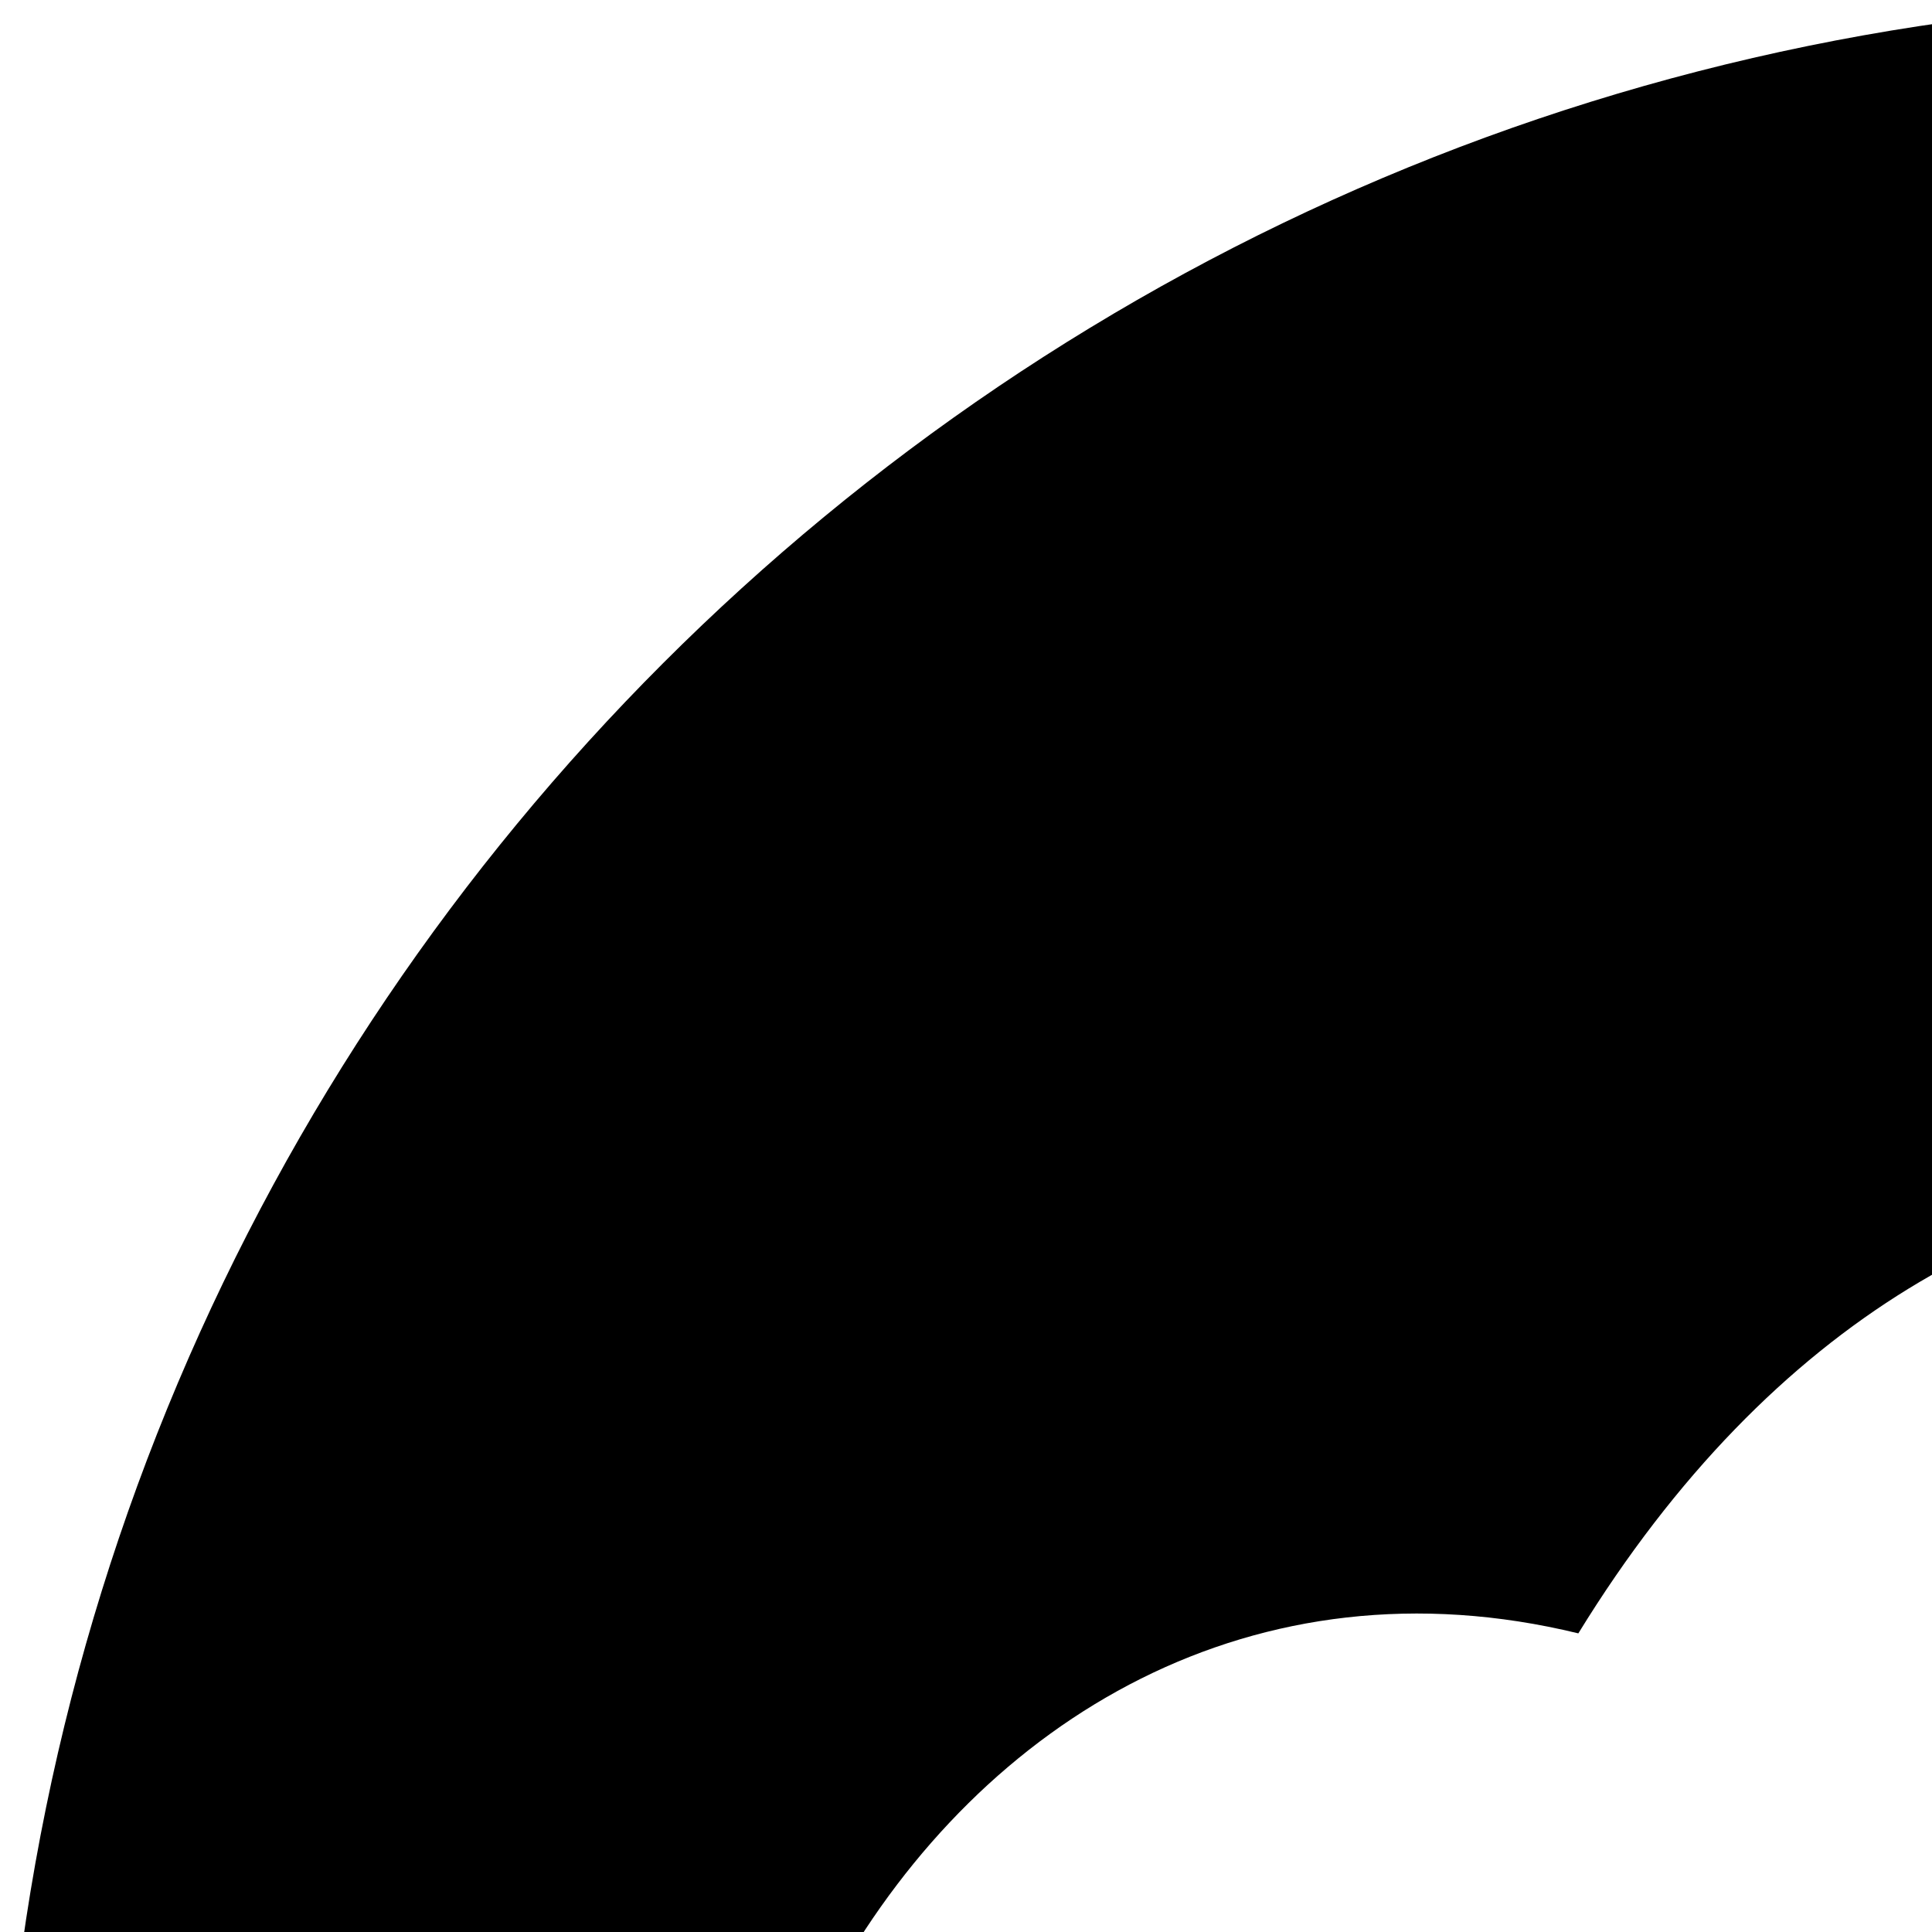 <svg xmlns="http://www.w3.org/2000/svg" version="1.1" viewBox="0 0 512 512" fill="currentColor"><path fill="currentColor" d="M600 0C268.635 0 0 268.635 0 600s268.635 600 600 600s600-268.635 600-600S931.365 0 600 0m5.347 311.938c112.641-2.458 224.208 89.791 256.494 210.944c128.177-12.623 199.88 157.997 101.366 244.557H224.7c-94.99-161.431 22.206-376.261 193.577-334.58C469.8 349 537.753 313.412 605.33 311.936z"/></svg>